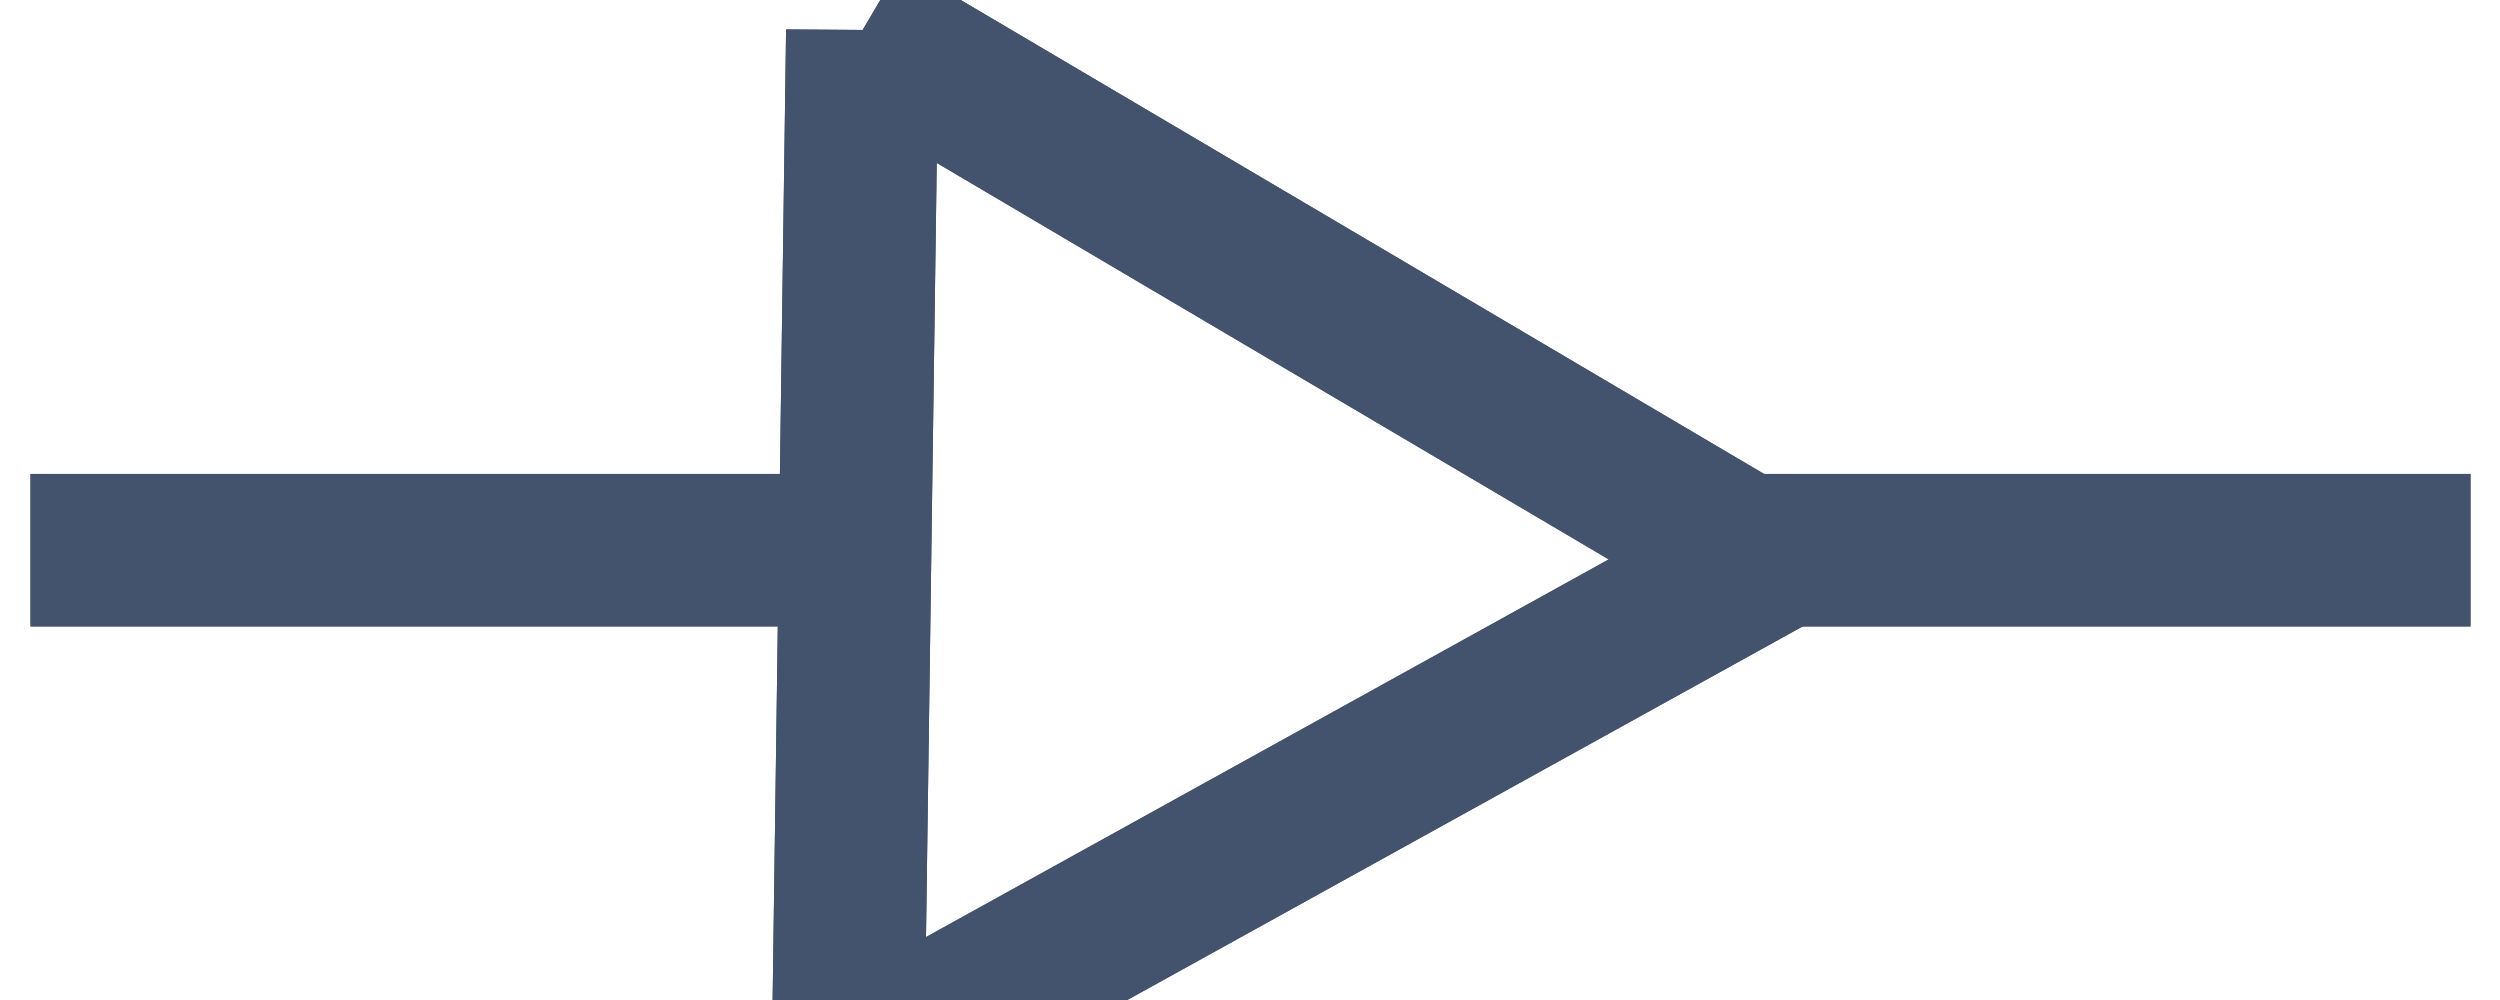 <svg data-v-9833e8b2="" version="1.1" xmlns="http://www.w3.org/2000/svg" xmlns:xlink="http://www.w3.org/1999/xlink" width="25" height="10"><g data-v-9833e8b2=""><path data-v-9833e8b2="" transform="scale(0.305)" fill="none" stroke="rgba(68, 83, 109, 1)" paint-order="fill stroke markers" d="m57,18.039l24,0" stroke-width="5" stroke-miterlimit="10" stroke-dasharray=""></path><path data-v-9833e8b2="" transform="scale(0.305)" fill="none" stroke="rgba(68, 83, 109, 1)" paint-order="fill stroke markers" d="m1,18.039l27,0" stroke-width="5" stroke-miterlimit="10" stroke-dasharray=""></path><path data-v-9833e8b2="" transform="scale(0.305)" fill="none" stroke="rgba(68, 83, 109, 1)" paint-order="fill stroke markers" d="m28.273,1l29.511,17.411l-29.983,16.585l0.472,-33.997z" stroke-width="5" stroke-miterlimit="10" stroke-dasharray=""></path><path data-v-9833e8b2="" transform="scale(0.305)" fill="none" stroke="rgba(68, 83, 109, 1)" paint-order="fill stroke markers" d="m28.273,1l29.511,17.411l-29.983,16.585l0.472,-33.997z" stroke-width="5" stroke-miterlimit="10" stroke-dasharray=""></path><path data-v-9833e8b2="" transform="scale(0.305)" fill="none" stroke="rgba(68, 83, 109, 1)" paint-order="fill stroke markers" d="m1,18.039l27,0" stroke-width="5" stroke-miterlimit="10" stroke-dasharray=""></path><path data-v-9833e8b2="" transform="scale(0.305)" fill="none" stroke="rgba(68, 83, 109, 1)" paint-order="fill stroke markers" d="m57,18.039l24,0" stroke-width="5" stroke-miterlimit="10" stroke-dasharray=""></path></g></svg>